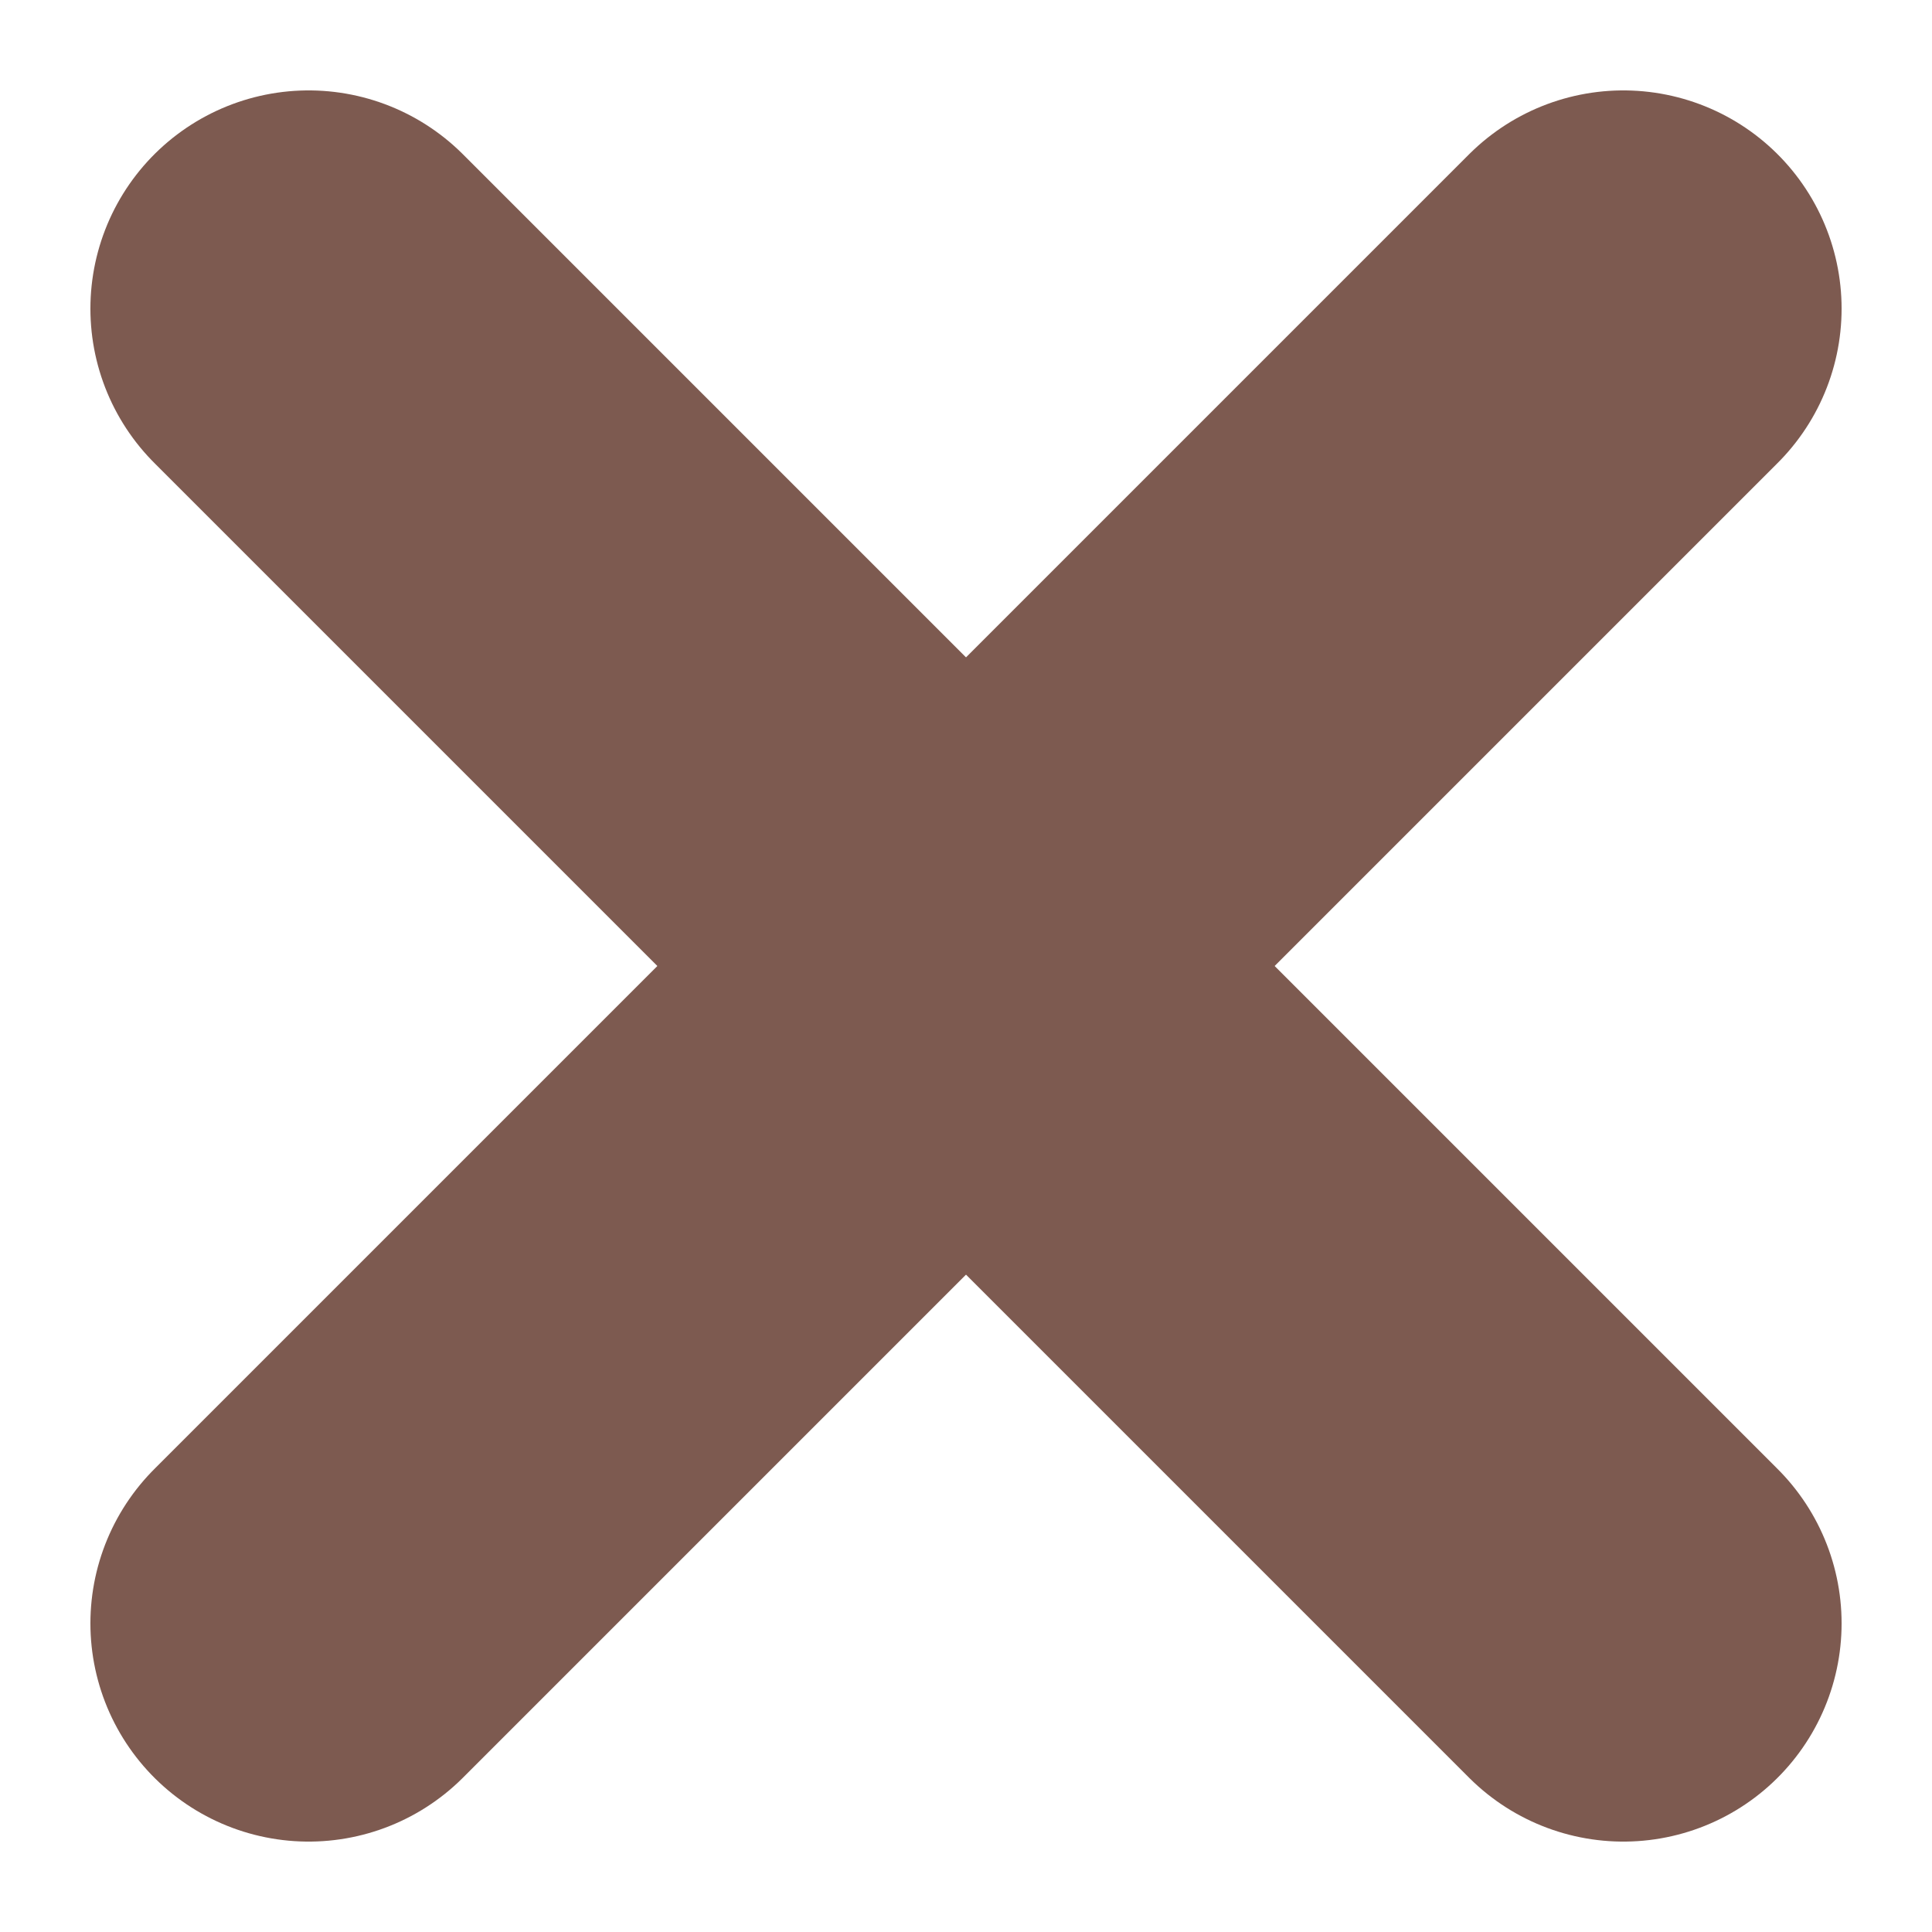 <svg xmlns="http://www.w3.org/2000/svg" width="35.411" height="35.411" viewBox="0 0 35.411 35.411"><g transform="translate(-4262.843 -3829.843)"><line x2="24.097" y2="24.097" transform="translate(4268.5 3835.5)" fill="none" stroke="#7d5a50" stroke-linecap="round" stroke-width="8"/><line x1="24.097" y2="24.097" transform="translate(4268.5 3835.5)" fill="none" stroke="#7d5a50" stroke-linecap="round" stroke-width="8"/></g></svg>